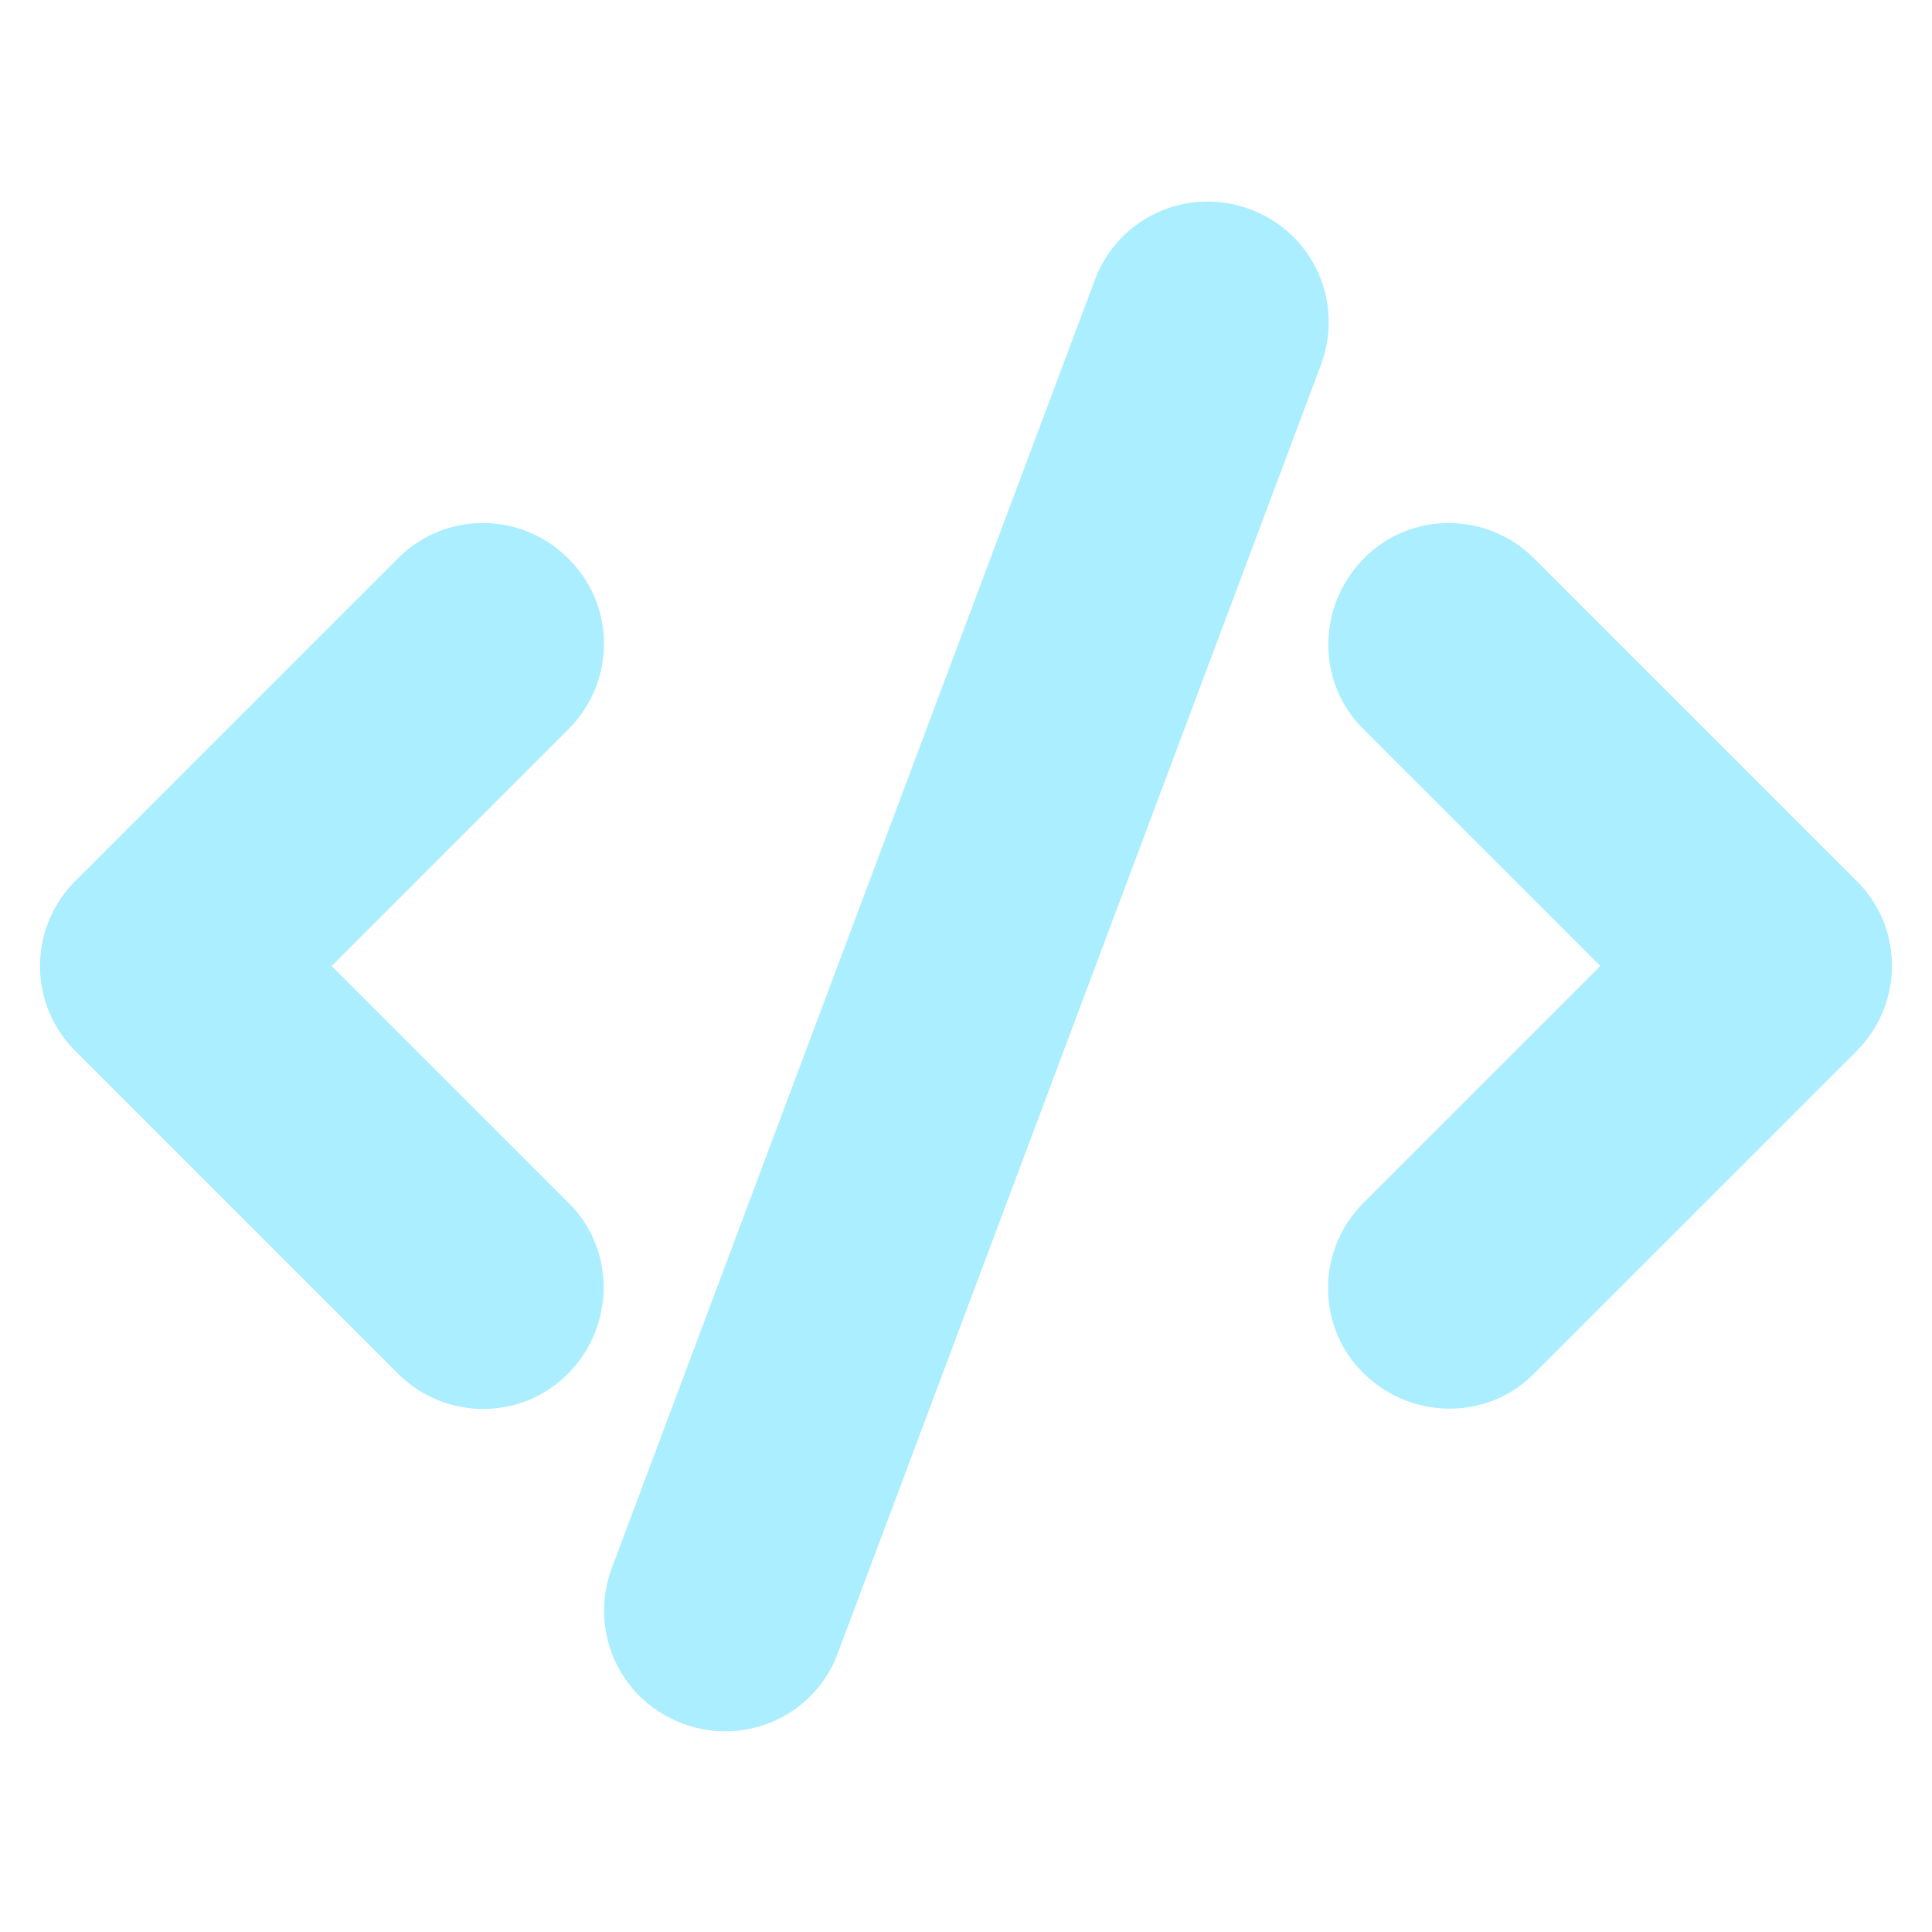 ﻿<svg xmlns='http://www.w3.org/2000/svg' viewBox='0 0 24 24' fill='#AAEEFF'><path d='M7.06 6.94a1.49 1.49 0 0 0-2.12 0l-4 4a1.49 1.49 0 0 0 0 2.12l4 4c.59.59 1.54.59 2.12 0s.59-1.54 0-2.12L4.12 12l2.94-2.94c.59-.59.59-1.54 0-2.12ZM23.06 10.94l-4-4c-.59-.59-1.54-.59-2.12 0s-.59 1.54 0 2.12L19.88 12l-2.94 2.94c-.59.59-.59 1.54 0 2.12s1.54.59 2.12 0l4-4c.59-.59.59-1.54 0-2.12ZM15.53 2.6c-.78-.29-1.64.1-1.93.88l-6 16c-.29.78.1 1.64.88 1.93.77.29 1.64-.09 1.93-.88l6-16c.29-.78-.1-1.64-.88-1.93Z'></path></svg>